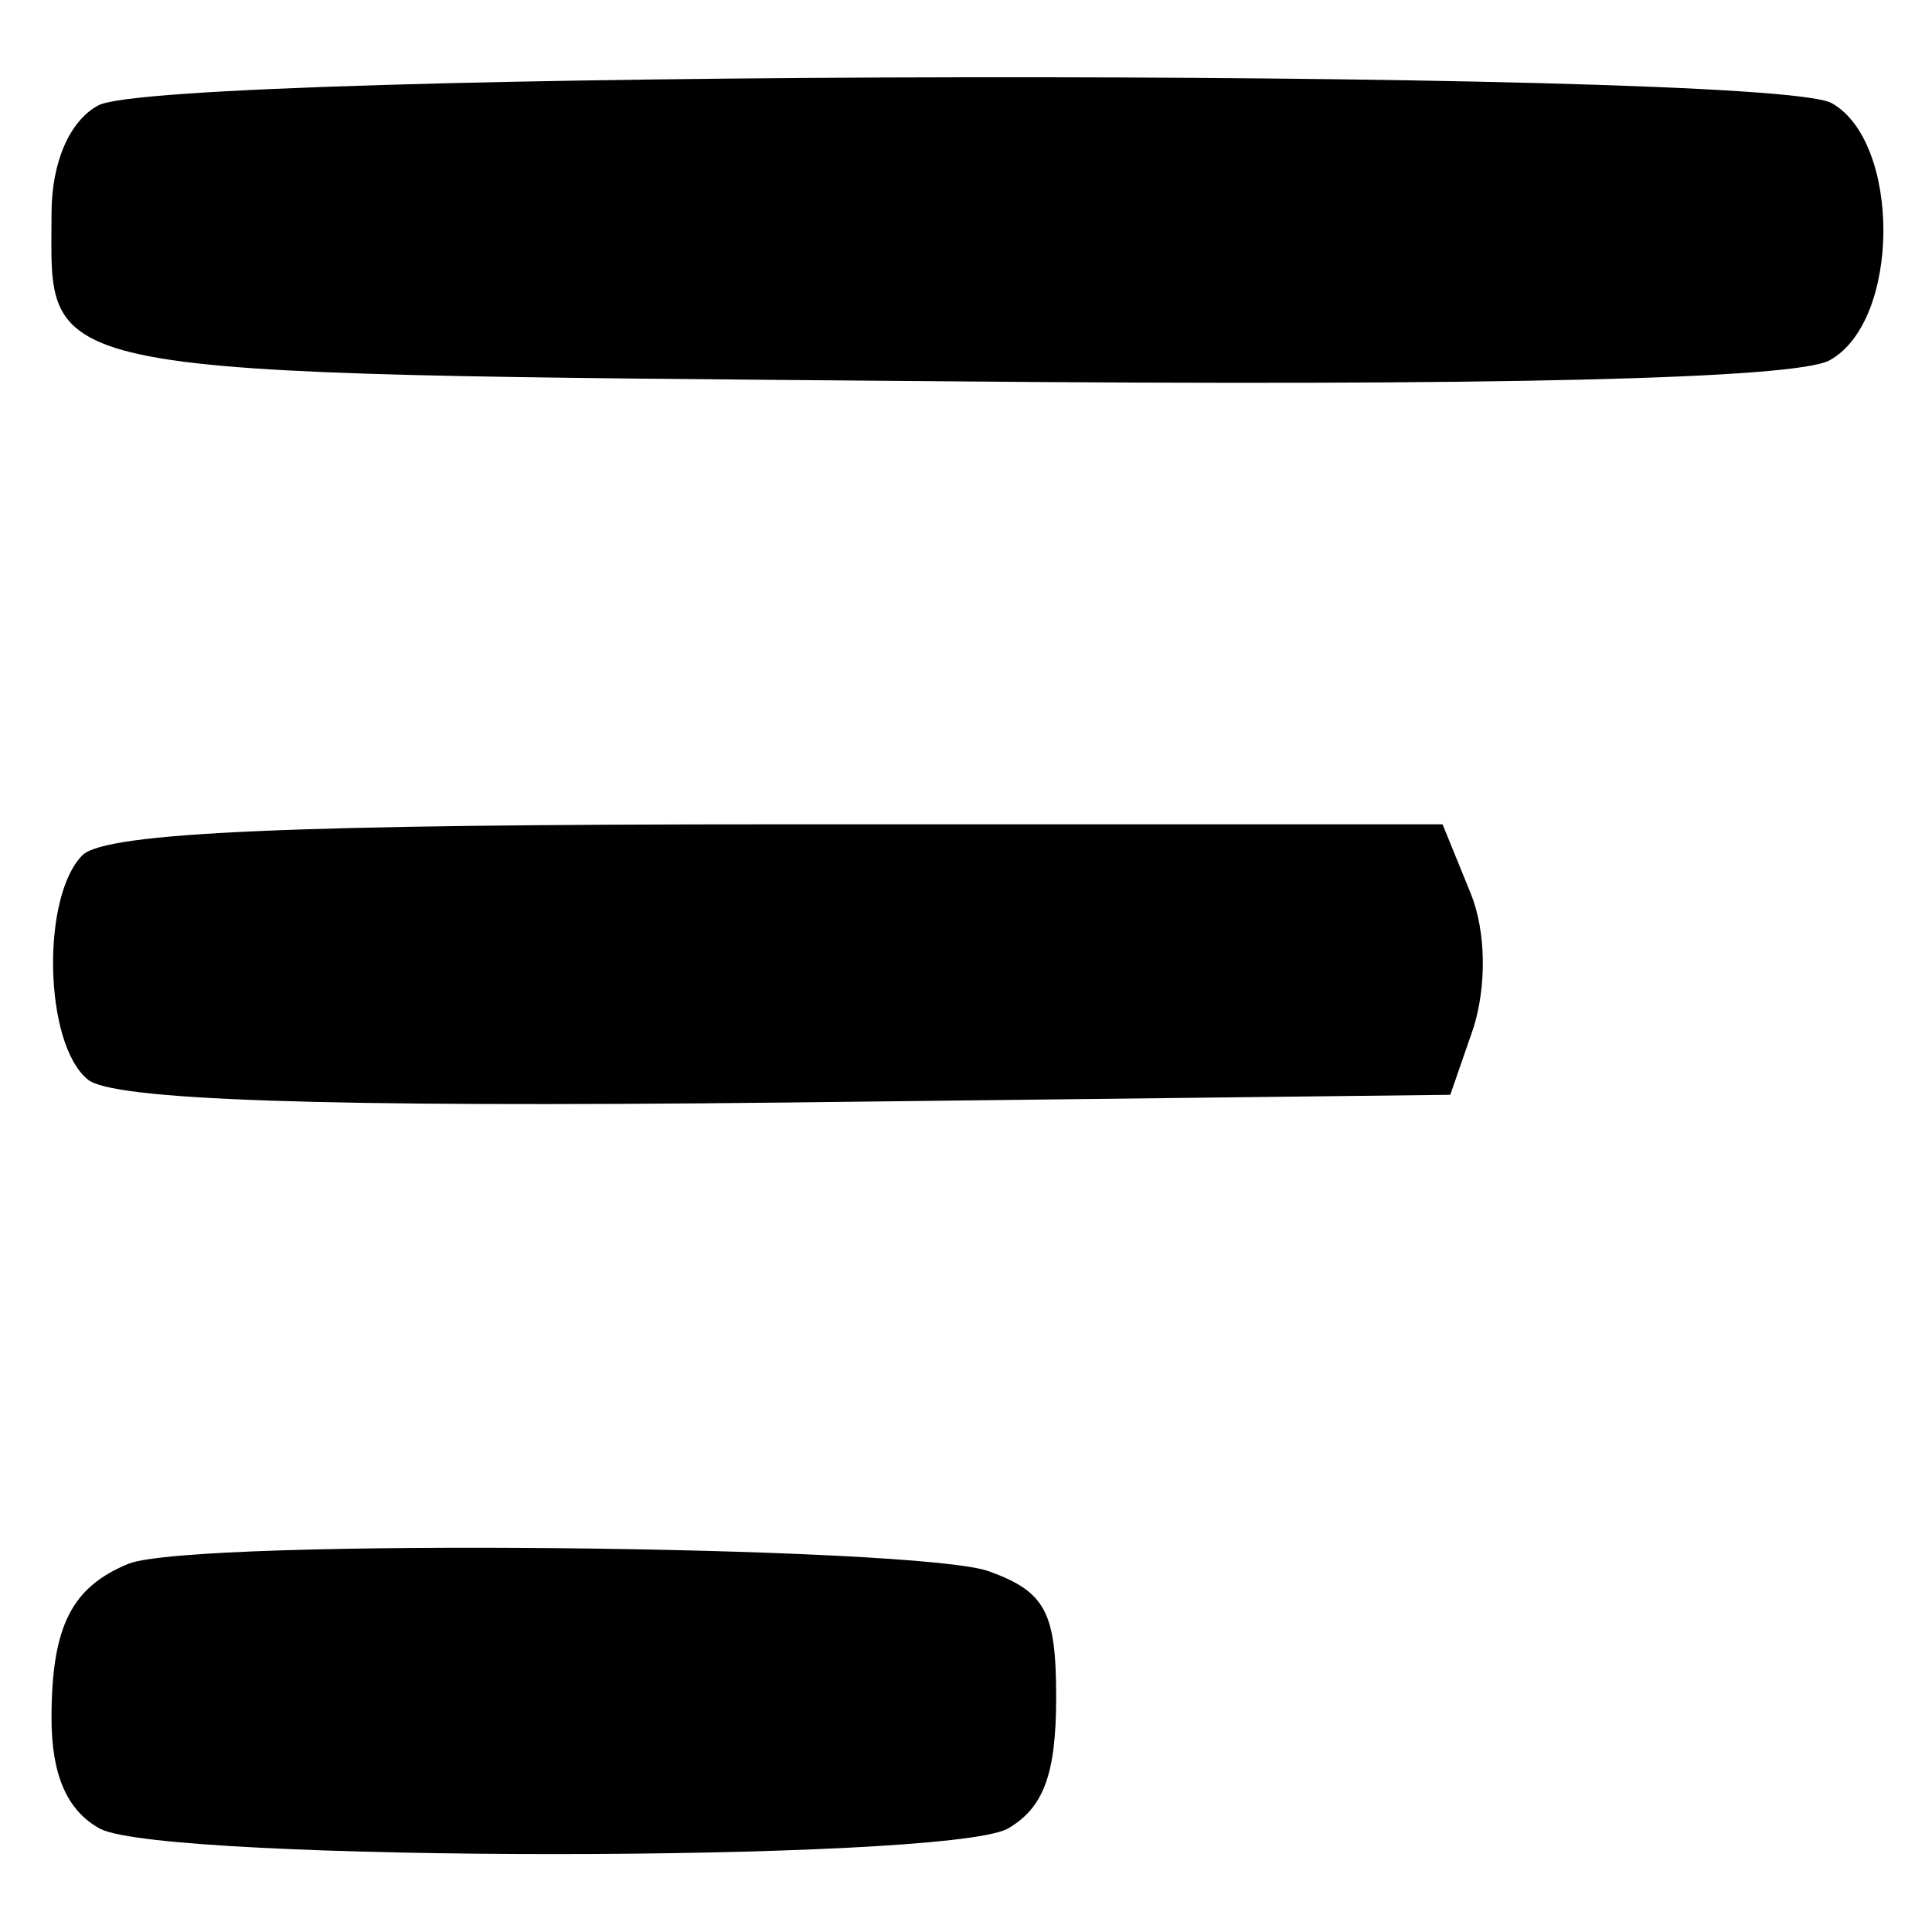 <!-- <?xml version="1.0" standalone="no"?>
<!DOCTYPE svg PUBLIC "-//W3C//DTD SVG 20010904//EN"
 "http://www.w3.org/TR/2001/REC-SVG-20010904/DTD/svg10.dtd"> -->
<svg version="1.0" xmlns="http://www.w3.org/2000/svg"
 width="75pt" height="75pt" viewBox="0 0 75 75"
 preserveAspectRatio="xMidYMid meet">

<g transform="translate(0,75) scale(0.1,-0.1)"
fill="#000000" stroke="none">
<path d="M38 709 c-11 -6 -18 -22 -18 -42 0 -64 -13 -62 345 -65 218 -2 331 1
345 8 28 15 28 85 1 100 -26 14 -650 13 -673 -1z"/>
<path d="M32 418 c-16 -16 -15 -73 2 -87 9 -8 89 -11 271 -9 l258 3 9 26 c5
16 5 37 -1 52 l-11 27 -258 0 c-187 0 -261 -3 -270 -12z"/>
<path d="M50 143 c-22 -9 -30 -24 -30 -60 0 -22 6 -36 19 -43 26 -13 326 -13
352 0 14 8 19 21 19 51 0 33 -4 41 -26 49 -27 10 -308 13 -334 3z"/>
</g>
</svg>
